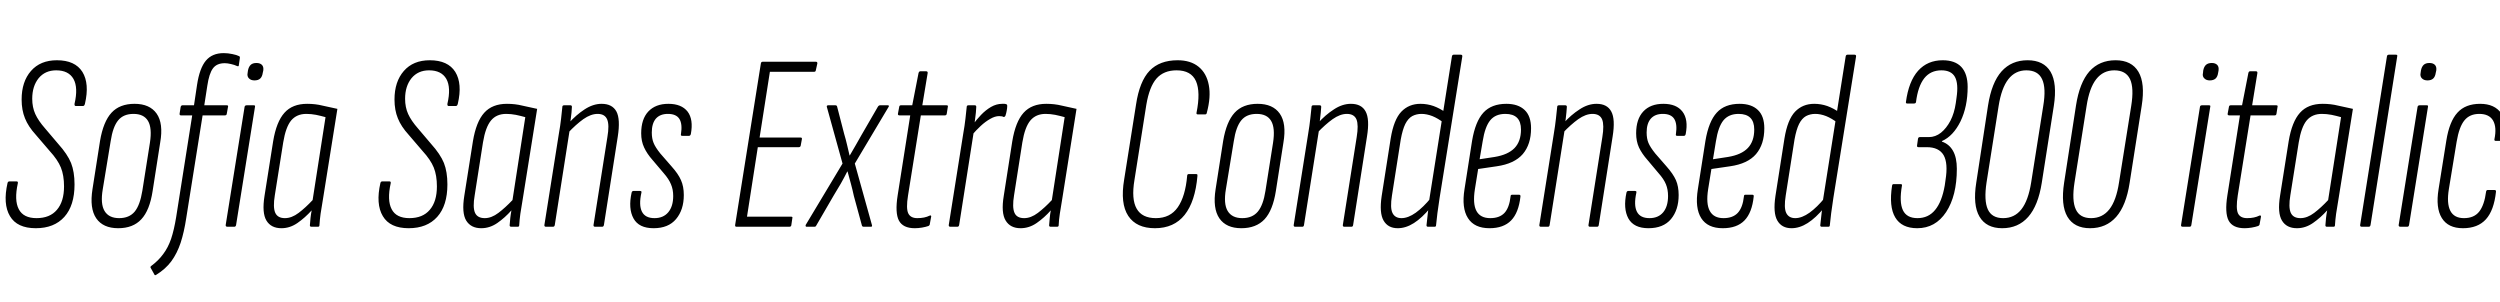 <svg xmlns="http://www.w3.org/2000/svg" xmlns:xlink="http://www.w3.org/1999/xlink" width="238.152" height="28.8"><path fill="black" d="M3.41 21.74L3.41 21.74Q1.63 21.74 0.95 20.59Q0.26 19.44 0.72 17.42L0.72 17.42Q0.77 17.28 0.89 17.28L0.89 17.28L1.58 17.28Q1.73 17.28 1.70 17.45L1.70 17.45Q1.34 19.08 1.79 19.93Q2.23 20.78 3.48 20.78L3.48 20.78Q4.75 20.78 5.42 19.99Q6.10 19.20 6.10 17.76L6.10 17.76Q6.10 16.70 5.80 15.96Q5.50 15.22 4.73 14.38L4.73 14.38L3.41 12.84Q2.69 12.05 2.38 11.27Q2.06 10.49 2.06 9.48L2.06 9.48Q2.06 7.78 2.95 6.76Q3.84 5.74 5.42 5.74L5.42 5.74Q7.15 5.74 7.85 6.85Q8.54 7.97 8.09 9.89L8.09 9.89Q8.04 10.10 7.90 10.10L7.90 10.10L7.22 10.10Q7.08 10.10 7.10 9.89L7.10 9.89Q7.46 8.35 7.00 7.52Q6.53 6.70 5.35 6.70L5.35 6.70Q4.30 6.70 3.68 7.45Q3.07 8.21 3.07 9.41L3.07 9.41Q3.07 10.22 3.36 10.86Q3.65 11.50 4.30 12.24L4.30 12.24L5.54 13.70Q6.43 14.69 6.77 15.53Q7.10 16.37 7.10 17.57L7.10 17.57Q7.10 19.58 6.13 20.66Q5.16 21.74 3.41 21.74ZM11.26 21.74L11.26 21.74Q9.82 21.74 9.17 20.80Q8.52 19.85 8.81 18.02L8.81 18.02L9.53 13.42Q9.84 11.59 10.62 10.74Q11.40 9.89 12.82 9.89L12.82 9.89Q14.26 9.89 14.92 10.82Q15.58 11.76 15.26 13.58L15.26 13.58L14.54 18.19Q14.26 20.04 13.46 20.89Q12.67 21.74 11.26 21.74ZM11.35 20.78L11.35 20.78Q12.31 20.78 12.83 20.16Q13.34 19.54 13.56 18.17L13.56 18.17L14.28 13.61Q14.50 12.19 14.10 11.52Q13.70 10.85 12.72 10.85L12.72 10.85Q11.76 10.85 11.26 11.46Q10.75 12.07 10.54 13.46L10.54 13.46L9.79 18.02Q9.55 19.42 9.96 20.10Q10.37 20.78 11.35 20.78ZM19.75 8.16L19.46 10.03L21.60 10.03Q21.77 10.03 21.72 10.18L21.72 10.18L21.60 10.85Q21.58 10.99 21.43 10.99L21.43 10.99L19.30 10.99L17.74 20.78Q17.54 22.10 17.21 23.12Q16.87 24.14 16.32 24.89Q15.77 25.63 14.88 26.18L14.88 26.18Q14.76 26.26 14.71 26.16L14.71 26.16L14.35 25.51Q14.30 25.42 14.40 25.34L14.40 25.34Q15.10 24.82 15.55 24.20Q16.01 23.59 16.30 22.75Q16.58 21.91 16.78 20.69L16.78 20.69L18.31 10.99L17.23 10.99Q17.09 10.99 17.11 10.82L17.11 10.82L17.21 10.18Q17.26 10.03 17.38 10.03L17.38 10.03L18.48 10.03L18.77 8.09Q19.01 6.50 19.61 5.78Q20.21 5.06 21.31 5.06L21.31 5.06Q21.72 5.06 22.13 5.15Q22.54 5.23 22.78 5.35L22.78 5.35Q22.87 5.40 22.85 5.52L22.85 5.52L22.75 6.22Q22.75 6.36 22.58 6.29L22.58 6.29Q22.32 6.17 22.00 6.10Q21.67 6.02 21.41 6.02L21.41 6.02Q20.64 6.02 20.28 6.52Q19.92 7.01 19.75 8.16L19.75 8.16ZM22.32 21.60L21.67 21.60Q21.48 21.60 21.50 21.43L21.50 21.43L23.30 10.18Q23.33 10.03 23.50 10.03L23.50 10.03L24.17 10.03Q24.24 10.03 24.28 10.06Q24.31 10.08 24.29 10.18L24.29 10.18L22.49 21.43Q22.46 21.60 22.32 21.60L22.32 21.60ZM24.24 7.66L24.24 7.66Q23.90 7.66 23.71 7.46Q23.52 7.27 23.59 6.94L23.59 6.94L23.62 6.72Q23.69 6.36 23.88 6.18Q24.07 6.00 24.43 6.00L24.43 6.00Q24.77 6.00 24.95 6.18Q25.13 6.36 25.08 6.72L25.08 6.72L25.03 6.94Q24.98 7.30 24.79 7.48Q24.60 7.66 24.24 7.66ZM26.81 21.74L26.81 21.74Q25.82 21.74 25.38 21.01Q24.94 20.28 25.20 18.65L25.20 18.65L26.02 13.46Q26.33 11.59 27.10 10.74Q27.86 9.89 29.26 9.89L29.26 9.89Q30.05 9.89 30.72 10.06Q31.39 10.22 32.14 10.37L32.14 10.37L30.79 18.82Q30.62 19.78 30.54 20.36Q30.46 20.95 30.43 21.46L30.43 21.46Q30.43 21.60 30.29 21.60L30.29 21.60L29.66 21.60Q29.52 21.60 29.52 21.46L29.52 21.46Q29.54 21.12 29.58 20.76Q29.62 20.40 29.69 20.04L29.69 20.04Q29.06 20.74 28.34 21.24Q27.62 21.74 26.81 21.74ZM27.14 20.78L27.14 20.78Q27.79 20.78 28.45 20.28Q29.11 19.78 29.78 19.06L29.78 19.06L31.01 11.16Q30.58 11.04 30.11 10.94Q29.64 10.85 29.18 10.85L29.18 10.85Q28.27 10.85 27.74 11.47Q27.22 12.10 26.98 13.56L26.98 13.56L26.18 18.60Q25.99 19.75 26.22 20.27Q26.45 20.78 27.14 20.78ZM38.93 21.74L38.93 21.74Q37.15 21.74 36.47 20.59Q35.78 19.44 36.24 17.42L36.24 17.42Q36.29 17.28 36.41 17.28L36.41 17.28L37.10 17.28Q37.25 17.28 37.22 17.45L37.22 17.45Q36.86 19.08 37.31 19.93Q37.75 20.78 39 20.78L39 20.78Q40.27 20.78 40.94 19.99Q41.62 19.20 41.62 17.76L41.62 17.76Q41.62 16.70 41.32 15.96Q41.02 15.22 40.25 14.38L40.25 14.38L38.93 12.84Q38.21 12.05 37.90 11.27Q37.58 10.49 37.58 9.48L37.58 9.48Q37.58 7.78 38.47 6.76Q39.36 5.74 40.94 5.74L40.94 5.74Q42.67 5.74 43.37 6.85Q44.06 7.97 43.61 9.89L43.61 9.89Q43.56 10.10 43.42 10.10L43.42 10.10L42.74 10.10Q42.60 10.10 42.62 9.89L42.62 9.89Q42.98 8.35 42.52 7.52Q42.05 6.70 40.87 6.70L40.87 6.70Q39.82 6.70 39.20 7.45Q38.59 8.21 38.59 9.41L38.59 9.41Q38.59 10.22 38.88 10.86Q39.17 11.50 39.82 12.24L39.82 12.24L41.06 13.70Q41.95 14.69 42.29 15.53Q42.62 16.37 42.62 17.57L42.62 17.57Q42.62 19.58 41.65 20.66Q40.68 21.74 38.93 21.74ZM45.84 21.74L45.84 21.74Q44.86 21.74 44.41 21.01Q43.97 20.28 44.23 18.65L44.23 18.65L45.05 13.46Q45.36 11.59 46.13 10.74Q46.90 9.89 48.29 9.89L48.29 9.89Q49.08 9.89 49.75 10.06Q50.42 10.22 51.17 10.37L51.17 10.37L49.82 18.82Q49.66 19.78 49.57 20.36Q49.49 20.95 49.46 21.46L49.46 21.46Q49.46 21.60 49.32 21.60L49.32 21.60L48.70 21.60Q48.55 21.60 48.55 21.46L48.55 21.46Q48.58 21.12 48.61 20.76Q48.65 20.40 48.72 20.04L48.72 20.04Q48.10 20.74 47.38 21.24Q46.66 21.74 45.84 21.74ZM46.18 20.78L46.18 20.78Q46.82 20.78 47.48 20.28Q48.14 19.78 48.82 19.06L48.82 19.06L50.04 11.16Q49.61 11.04 49.14 10.94Q48.67 10.85 48.22 10.85L48.22 10.85Q47.30 10.85 46.78 11.47Q46.25 12.10 46.01 13.56L46.01 13.56L45.22 18.60Q45.02 19.75 45.25 20.27Q45.48 20.78 46.18 20.78ZM57.36 21.60L56.69 21.60Q56.52 21.60 56.54 21.43L56.54 21.43L57.86 13.06Q58.06 11.90 57.84 11.38Q57.62 10.85 56.93 10.85L56.93 10.85Q56.28 10.85 55.57 11.35Q54.86 11.86 54.10 12.67L54.10 12.67L54.17 11.74Q54.89 10.94 55.69 10.42Q56.50 9.89 57.31 9.89L57.31 9.89Q58.32 9.89 58.72 10.62Q59.11 11.35 58.85 13.01L58.85 13.01L57.53 21.43Q57.50 21.60 57.36 21.60L57.36 21.60ZM52.68 21.60L52.01 21.60Q51.84 21.60 51.86 21.43L51.86 21.43L53.23 12.79Q53.38 11.95 53.45 11.30Q53.52 10.66 53.57 10.18L53.57 10.18Q53.57 10.03 53.74 10.03L53.74 10.03L54.34 10.03Q54.48 10.03 54.48 10.18L54.48 10.18Q54.46 10.70 54.37 11.33Q54.29 11.95 54.24 12.36L54.24 12.36L54.26 12.43L52.85 21.43Q52.82 21.60 52.68 21.60L52.68 21.60ZM62.26 21.74L62.26 21.74Q60.86 21.74 60.35 20.81Q59.83 19.87 60.17 18.34L60.17 18.34Q60.22 18.19 60.34 18.19L60.34 18.19L60.96 18.19Q61.06 18.19 61.09 18.23Q61.13 18.26 61.10 18.36L61.10 18.36Q60.84 19.54 61.15 20.16Q61.46 20.78 62.35 20.78L62.35 20.78Q63.19 20.78 63.66 20.22Q64.13 19.66 64.13 18.67L64.13 18.67Q64.13 18.05 63.92 17.56Q63.72 17.06 63.22 16.49L63.22 16.49L62.16 15.24Q61.63 14.64 61.36 14.05Q61.08 13.46 61.08 12.70L61.08 12.70Q61.08 11.35 61.76 10.62Q62.45 9.89 63.67 9.89L63.67 9.89Q64.92 9.89 65.50 10.63Q66.07 11.38 65.81 12.77L65.81 12.77Q65.76 12.94 65.64 12.94L65.64 12.94L64.99 12.94Q64.82 12.94 64.87 12.77L64.87 12.77Q65.02 11.81 64.72 11.33Q64.42 10.85 63.62 10.85L63.62 10.85Q62.88 10.85 62.48 11.30Q62.09 11.76 62.09 12.62L62.09 12.62Q62.09 13.20 62.26 13.61Q62.42 14.02 62.90 14.62L62.90 14.62L63.98 15.86Q64.61 16.56 64.87 17.16Q65.14 17.76 65.14 18.58L65.14 18.58Q65.14 19.99 64.40 20.87Q63.67 21.74 62.26 21.74ZM75.19 21.60L70.15 21.60Q70.01 21.60 70.03 21.43L70.03 21.43L72.48 6.05Q72.50 5.88 72.67 5.88L72.67 5.88L77.71 5.88Q77.88 5.88 77.86 6.05L77.86 6.05L77.71 6.72Q77.69 6.84 77.54 6.84L77.54 6.84L73.34 6.84L72.36 13.10L76.25 13.10Q76.42 13.10 76.39 13.25L76.39 13.25L76.27 13.90Q76.22 14.02 76.10 14.02L76.10 14.02L72.19 14.02L71.16 20.64L75.36 20.64Q75.53 20.64 75.48 20.78L75.48 20.78L75.38 21.46Q75.36 21.60 75.19 21.60L75.19 21.60ZM77.59 21.60L76.82 21.60Q76.78 21.60 76.75 21.55Q76.73 21.50 76.75 21.43L76.75 21.43L80.26 15.58L78.77 10.20Q78.74 10.10 78.78 10.07Q78.82 10.03 78.89 10.03L78.89 10.03L79.58 10.03Q79.73 10.03 79.75 10.18L79.75 10.18L80.42 12.77Q80.57 13.27 80.69 13.79Q80.81 14.30 80.93 14.81L80.93 14.81L80.95 14.81Q81.24 14.33 81.53 13.81Q81.82 13.30 82.08 12.84L82.08 12.84L83.62 10.18Q83.71 10.03 83.83 10.03L83.83 10.03L84.58 10.03Q84.65 10.03 84.67 10.07Q84.70 10.10 84.65 10.18L84.65 10.18L81.43 15.58L83.06 21.43Q83.11 21.60 82.97 21.60L82.97 21.60L82.27 21.60Q82.13 21.60 82.10 21.46L82.10 21.46L81.34 18.67Q81.22 18.10 81.06 17.51Q80.90 16.92 80.74 16.34L80.74 16.34L80.71 16.34Q80.42 16.92 80.09 17.50Q79.75 18.07 79.42 18.62L79.42 18.62L77.76 21.48Q77.71 21.60 77.59 21.60L77.59 21.60ZM87.14 21.74L87.14 21.74Q86.02 21.74 85.63 21.01Q85.25 20.28 85.51 18.62L85.51 18.62L86.71 10.99L85.68 10.99Q85.51 10.99 85.54 10.82L85.54 10.82L85.66 10.18Q85.68 10.03 85.82 10.03L85.82 10.03L86.90 10.03L87.50 6.96Q87.55 6.79 87.67 6.79L87.67 6.79L88.22 6.79Q88.39 6.79 88.37 6.96L88.37 6.96L87.86 10.03L90.17 10.03Q90.34 10.03 90.29 10.18L90.29 10.18L90.19 10.82Q90.17 10.99 90.02 10.99L90.02 10.99L87.72 10.99L86.50 18.62Q86.30 19.85 86.52 20.32Q86.74 20.78 87.38 20.78L87.38 20.78Q87.74 20.78 88.03 20.72Q88.32 20.66 88.56 20.54L88.56 20.54Q88.63 20.50 88.68 20.54Q88.73 20.59 88.70 20.66L88.70 20.66L88.58 21.31Q88.58 21.46 88.44 21.53L88.44 21.53Q88.18 21.62 87.83 21.68Q87.48 21.74 87.14 21.74ZM91.20 21.60L90.53 21.60Q90.36 21.60 90.38 21.43L90.38 21.43L91.75 12.79Q91.90 11.95 91.97 11.30Q92.04 10.66 92.09 10.18L92.09 10.18Q92.09 10.03 92.26 10.03L92.26 10.03L92.86 10.03Q93 10.03 93 10.18L93 10.18Q92.98 10.70 92.89 11.33Q92.81 11.95 92.76 12.36L92.76 12.36L92.78 12.43L91.37 21.43Q91.34 21.60 91.20 21.60L91.20 21.60ZM92.57 12.89L92.57 12.89L92.69 11.86Q93.02 11.40 93.46 10.94Q93.89 10.49 94.40 10.19Q94.92 9.89 95.47 9.89L95.47 9.89Q95.57 9.89 95.68 9.89Q95.78 9.89 95.88 9.94L95.88 9.94Q95.95 9.96 95.95 10.08L95.95 10.08Q95.95 10.30 95.90 10.54Q95.86 10.78 95.78 11.02L95.78 11.02Q95.71 11.16 95.59 11.14L95.59 11.14Q95.52 11.09 95.42 11.08Q95.33 11.06 95.18 11.06L95.18 11.06Q94.78 11.06 94.32 11.33Q93.86 11.59 93.42 12.00Q92.98 12.41 92.57 12.89ZM97.22 21.74L97.22 21.74Q96.24 21.74 95.80 21.01Q95.35 20.28 95.62 18.65L95.62 18.65L96.43 13.46Q96.74 11.59 97.51 10.74Q98.28 9.89 99.67 9.89L99.67 9.89Q100.46 9.89 101.14 10.06Q101.81 10.22 102.55 10.37L102.55 10.37L101.21 18.82Q101.04 19.78 100.96 20.36Q100.87 20.95 100.85 21.46L100.85 21.46Q100.85 21.60 100.70 21.60L100.70 21.60L100.08 21.60Q99.94 21.60 99.94 21.46L99.94 21.46Q99.96 21.12 100.00 20.76Q100.03 20.40 100.10 20.04L100.10 20.04Q99.48 20.74 98.76 21.24Q98.04 21.74 97.22 21.74ZM97.56 20.78L97.56 20.78Q98.21 20.78 98.87 20.28Q99.53 19.78 100.20 19.06L100.20 19.06L101.42 11.16Q100.99 11.04 100.52 10.94Q100.06 10.85 99.60 10.85L99.60 10.85Q98.69 10.85 98.16 11.47Q97.63 12.10 97.39 13.56L97.39 13.56L96.60 18.60Q96.41 19.75 96.64 20.27Q96.86 20.78 97.56 20.78ZM110.02 21.74L110.02 21.74Q108.26 21.74 107.48 20.57Q106.70 19.39 107.09 17.09L107.09 17.09L108.22 9.96Q108.55 7.75 109.51 6.74Q110.47 5.74 112.18 5.74L112.18 5.74Q113.42 5.74 114.18 6.36Q114.94 6.98 115.15 8.10Q115.37 9.22 114.96 10.75L114.96 10.75Q114.94 10.90 114.79 10.90L114.79 10.90L114.12 10.90Q113.95 10.90 113.98 10.75L113.98 10.75Q114.38 8.76 113.93 7.73Q113.47 6.70 112.08 6.70L112.08 6.70Q110.86 6.70 110.17 7.48Q109.49 8.26 109.20 9.98L109.20 9.98L108.07 17.14Q107.76 18.98 108.28 19.88Q108.79 20.78 110.11 20.78L110.11 20.78Q111.48 20.78 112.20 19.74Q112.92 18.70 113.09 16.75L113.09 16.75Q113.09 16.58 113.26 16.58L113.26 16.58L113.93 16.58Q114.00 16.58 114.04 16.60Q114.07 16.61 114.07 16.75L114.07 16.75Q113.86 19.20 112.85 20.47Q111.84 21.74 110.02 21.74ZM118.25 21.74L118.25 21.74Q116.81 21.74 116.16 20.80Q115.51 19.85 115.80 18.02L115.80 18.02L116.52 13.42Q116.83 11.59 117.61 10.74Q118.39 9.89 119.81 9.89L119.81 9.89Q121.25 9.89 121.91 10.82Q122.57 11.76 122.26 13.58L122.26 13.58L121.54 18.19Q121.25 20.04 120.46 20.89Q119.66 21.74 118.25 21.74ZM118.34 20.78L118.34 20.78Q119.30 20.78 119.82 20.16Q120.34 19.54 120.55 18.17L120.55 18.17L121.27 13.61Q121.49 12.19 121.09 11.52Q120.70 10.85 119.71 10.85L119.71 10.85Q118.75 10.85 118.25 11.46Q117.74 12.07 117.53 13.46L117.53 13.46L116.78 18.02Q116.54 19.42 116.95 20.10Q117.36 20.78 118.34 20.78ZM128.74 21.60L128.06 21.60Q127.90 21.60 127.92 21.43L127.92 21.43L129.24 13.06Q129.43 11.90 129.22 11.38Q129 10.85 128.30 10.85L128.30 10.85Q127.66 10.85 126.95 11.35Q126.24 11.86 125.47 12.67L125.47 12.67L125.54 11.74Q126.26 10.94 127.07 10.42Q127.87 9.89 128.69 9.89L128.69 9.89Q129.70 9.89 130.09 10.62Q130.49 11.35 130.22 13.01L130.22 13.01L128.90 21.43Q128.88 21.60 128.74 21.60L128.74 21.60ZM124.06 21.60L123.38 21.60Q123.22 21.60 123.24 21.43L123.24 21.43L124.61 12.79Q124.75 11.95 124.82 11.30Q124.90 10.66 124.94 10.18L124.94 10.18Q124.94 10.03 125.11 10.03L125.11 10.03L125.71 10.03Q125.86 10.03 125.86 10.18L125.86 10.18Q125.83 10.70 125.75 11.33Q125.66 11.95 125.62 12.36L125.62 12.36L125.64 12.43L124.22 21.43Q124.20 21.60 124.06 21.60L124.06 21.60ZM133.15 21.74L133.15 21.74Q132.22 21.74 131.80 21.01Q131.38 20.28 131.62 18.67L131.62 18.67L132.48 13.18Q132.77 11.40 133.49 10.64Q134.21 9.89 135.31 9.89L135.31 9.89Q135.96 9.89 136.56 10.10Q137.16 10.32 137.69 10.70L137.69 10.70L137.52 11.69Q136.99 11.28 136.45 11.06Q135.91 10.85 135.41 10.85L135.41 10.85Q134.93 10.85 134.53 11.06Q134.14 11.28 133.87 11.81Q133.61 12.34 133.44 13.27L133.44 13.27L132.60 18.62Q132.41 19.80 132.65 20.29Q132.89 20.78 133.51 20.78L133.51 20.78Q134.14 20.78 134.87 20.26Q135.60 19.73 136.32 18.84L136.32 18.84L136.27 19.78Q135.46 20.76 134.69 21.25Q133.92 21.74 133.15 21.74ZM136.66 21.60L136.03 21.60Q135.89 21.60 135.89 21.46L135.89 21.46Q135.94 20.90 136.02 20.28Q136.10 19.66 136.15 19.27L136.15 19.27L136.13 19.18L138.31 5.38Q138.34 5.21 138.48 5.21L138.48 5.21L139.15 5.21Q139.32 5.21 139.30 5.38L139.30 5.38L137.14 18.84Q137.02 19.66 136.93 20.30Q136.85 20.95 136.80 21.46L136.80 21.46Q136.80 21.60 136.66 21.60L136.66 21.60ZM141.89 21.74L141.89 21.74Q140.45 21.74 139.84 20.78Q139.22 19.82 139.51 18.02L139.51 18.02L140.23 13.42Q140.54 11.57 141.31 10.73Q142.08 9.89 143.50 9.89L143.50 9.89Q144.62 9.89 145.24 10.48Q145.85 11.06 145.85 12.22L145.85 12.22Q145.85 13.75 145.06 14.68Q144.26 15.60 142.58 15.84L142.58 15.84L140.81 16.10L140.50 18.02Q140.28 19.42 140.65 20.10Q141.02 20.78 141.96 20.78L141.96 20.78Q142.85 20.78 143.32 20.28Q143.78 19.78 143.90 18.70L143.90 18.70Q143.90 18.55 144.05 18.55L144.05 18.55L144.70 18.55Q144.86 18.55 144.84 18.72L144.84 18.72Q144.67 20.26 143.95 21Q143.23 21.74 141.89 21.74ZM141.24 13.46L140.95 15.17L142.39 14.95Q143.66 14.74 144.28 14.10Q144.89 13.46 144.89 12.34L144.89 12.34Q144.89 10.85 143.40 10.85L143.40 10.85Q142.46 10.85 141.96 11.46Q141.46 12.07 141.24 13.46L141.24 13.46ZM152.14 21.60L151.46 21.60Q151.30 21.60 151.32 21.43L151.32 21.43L152.64 13.06Q152.83 11.90 152.62 11.38Q152.40 10.85 151.70 10.85L151.70 10.85Q151.06 10.85 150.35 11.35Q149.64 11.86 148.87 12.67L148.87 12.67L148.94 11.74Q149.66 10.94 150.47 10.42Q151.27 9.89 152.09 9.89L152.09 9.89Q153.10 9.89 153.49 10.62Q153.89 11.35 153.62 13.01L153.62 13.01L152.30 21.43Q152.28 21.60 152.14 21.60L152.14 21.60ZM147.46 21.60L146.78 21.60Q146.62 21.60 146.64 21.43L146.64 21.43L148.01 12.79Q148.15 11.95 148.22 11.30Q148.30 10.66 148.34 10.18L148.34 10.18Q148.34 10.03 148.51 10.03L148.51 10.03L149.11 10.03Q149.26 10.03 149.26 10.18L149.26 10.18Q149.23 10.70 149.15 11.33Q149.06 11.95 149.02 12.36L149.02 12.36L149.04 12.43L147.62 21.43Q147.60 21.60 147.46 21.60L147.46 21.60ZM157.03 21.74L157.03 21.74Q155.64 21.74 155.12 20.81Q154.61 19.87 154.94 18.34L154.94 18.34Q154.99 18.19 155.11 18.19L155.11 18.19L155.74 18.19Q155.83 18.19 155.87 18.23Q155.90 18.26 155.88 18.36L155.88 18.36Q155.62 19.54 155.93 20.16Q156.24 20.78 157.13 20.78L157.13 20.78Q157.97 20.78 158.44 20.22Q158.90 19.66 158.90 18.67L158.90 18.67Q158.90 18.05 158.70 17.56Q158.50 17.06 157.99 16.49L157.99 16.49L156.94 15.24Q156.41 14.64 156.13 14.05Q155.86 13.46 155.86 12.70L155.86 12.70Q155.86 11.35 156.54 10.62Q157.22 9.89 158.45 9.89L158.45 9.89Q159.70 9.89 160.27 10.63Q160.85 11.38 160.58 12.77L160.58 12.77Q160.54 12.94 160.42 12.94L160.42 12.94L159.77 12.94Q159.60 12.94 159.65 12.77L159.65 12.77Q159.79 11.81 159.49 11.33Q159.19 10.85 158.40 10.85L158.40 10.85Q157.66 10.85 157.26 11.30Q156.86 11.76 156.86 12.62L156.86 12.62Q156.86 13.20 157.03 13.61Q157.20 14.02 157.68 14.62L157.68 14.62L158.76 15.86Q159.38 16.56 159.65 17.16Q159.91 17.76 159.91 18.58L159.91 18.58Q159.91 19.99 159.18 20.87Q158.45 21.74 157.03 21.74ZM164.11 21.74L164.11 21.74Q162.67 21.74 162.06 20.78Q161.45 19.82 161.74 18.02L161.74 18.02L162.46 13.42Q162.77 11.57 163.54 10.73Q164.30 9.89 165.72 9.89L165.72 9.89Q166.85 9.89 167.46 10.48Q168.07 11.06 168.07 12.22L168.07 12.22Q168.07 13.75 167.28 14.68Q166.49 15.60 164.81 15.84L164.81 15.84L163.03 16.10L162.72 18.02Q162.50 19.42 162.88 20.10Q163.25 20.78 164.18 20.78L164.18 20.78Q165.07 20.78 165.54 20.28Q166.01 19.78 166.13 18.70L166.13 18.70Q166.13 18.55 166.27 18.55L166.27 18.55L166.92 18.55Q167.09 18.55 167.06 18.72L167.06 18.72Q166.90 20.26 166.18 21Q165.46 21.74 164.11 21.74ZM163.46 13.46L163.18 15.17L164.62 14.95Q165.89 14.74 166.50 14.10Q167.11 13.46 167.11 12.34L167.11 12.34Q167.11 10.85 165.62 10.85L165.62 10.85Q164.69 10.85 164.18 11.46Q163.68 12.07 163.46 13.46L163.46 13.46ZM170.66 21.74L170.66 21.74Q169.73 21.74 169.31 21.01Q168.89 20.28 169.13 18.67L169.13 18.67L169.99 13.18Q170.28 11.40 171.00 10.64Q171.72 9.89 172.82 9.89L172.82 9.89Q173.47 9.89 174.07 10.10Q174.67 10.32 175.20 10.70L175.20 10.70L175.03 11.69Q174.50 11.28 173.96 11.06Q173.42 10.85 172.92 10.85L172.92 10.85Q172.44 10.85 172.04 11.06Q171.65 11.28 171.38 11.81Q171.12 12.34 170.95 13.27L170.95 13.27L170.11 18.62Q169.92 19.80 170.16 20.29Q170.40 20.78 171.02 20.78L171.02 20.78Q171.65 20.78 172.38 20.26Q173.11 19.73 173.83 18.84L173.83 18.84L173.78 19.78Q172.97 20.76 172.20 21.25Q171.43 21.74 170.66 21.74ZM174.17 21.60L173.54 21.60Q173.40 21.60 173.40 21.46L173.40 21.46Q173.45 20.90 173.53 20.28Q173.62 19.66 173.66 19.27L173.66 19.27L173.64 19.18L175.82 5.38Q175.85 5.21 175.99 5.21L175.99 5.21L176.66 5.21Q176.83 5.21 176.81 5.38L176.81 5.38L174.65 18.84Q174.53 19.66 174.44 20.30Q174.36 20.95 174.31 21.46L174.31 21.46Q174.31 21.60 174.17 21.60L174.17 21.60ZM182.64 21.74L182.64 21.74Q181.15 21.74 180.54 20.71Q179.93 19.68 180.24 17.69L180.24 17.69Q180.26 17.54 180.38 17.54L180.38 17.54L181.06 17.54Q181.22 17.54 181.18 17.69L181.18 17.69Q180.91 19.25 181.27 20.02Q181.63 20.78 182.66 20.78L182.66 20.78Q183.70 20.78 184.34 20.00Q184.99 19.22 185.26 17.66L185.26 17.66L185.33 17.16Q185.59 15.55 185.15 14.78Q184.70 14.02 183.55 14.02L183.55 14.02L182.76 14.02Q182.59 14.02 182.62 13.85L182.62 13.85L182.71 13.22Q182.74 13.06 182.88 13.06L182.88 13.06L183.74 13.06Q184.37 13.06 184.90 12.64Q185.42 12.22 185.80 11.50Q186.17 10.78 186.31 9.82L186.31 9.82L186.38 9.31Q186.58 7.97 186.23 7.33Q185.88 6.70 184.94 6.70L184.94 6.70Q183.91 6.70 183.31 7.45Q182.71 8.21 182.52 9.72L182.52 9.72Q182.50 9.86 182.33 9.86L182.33 9.86L181.68 9.86Q181.54 9.86 181.56 9.72L181.56 9.72Q181.82 7.75 182.72 6.74Q183.62 5.74 185.06 5.74L185.06 5.74Q186.24 5.74 186.84 6.38Q187.44 7.03 187.44 8.28L187.44 8.28Q187.44 10.15 186.76 11.56Q186.07 12.96 184.99 13.44L184.99 13.44L184.99 13.49Q185.69 13.73 186.05 14.38Q186.41 15.02 186.41 16.08L186.41 16.08Q186.41 18.65 185.39 20.20Q184.37 21.74 182.64 21.74ZM190.73 21.74L190.73 21.74Q189.22 21.74 188.57 20.64Q187.92 19.54 188.26 17.40L188.26 17.40L189.38 10.06Q189.72 7.87 190.67 6.80Q191.62 5.74 193.15 5.74L193.15 5.74Q194.69 5.74 195.34 6.84Q195.98 7.94 195.65 10.08L195.65 10.08L194.50 17.42Q194.16 19.58 193.21 20.66Q192.26 21.74 190.73 21.74ZM190.82 20.78L190.82 20.78Q191.90 20.78 192.56 19.94Q193.22 19.10 193.49 17.38L193.49 17.38L194.64 10.10Q194.93 8.38 194.53 7.54Q194.14 6.70 193.03 6.70L193.03 6.70Q191.98 6.70 191.32 7.54Q190.66 8.38 190.39 10.10L190.39 10.10L189.24 17.38Q188.98 19.10 189.36 19.94Q189.74 20.78 190.82 20.78ZM199.10 21.74L199.10 21.74Q197.59 21.74 196.94 20.64Q196.30 19.54 196.63 17.40L196.63 17.40L197.76 10.06Q198.10 7.87 199.04 6.80Q199.99 5.74 201.53 5.74L201.53 5.74Q203.06 5.74 203.71 6.84Q204.36 7.94 204.02 10.08L204.02 10.08L202.87 17.42Q202.54 19.58 201.59 20.66Q200.64 21.74 199.10 21.74ZM199.20 20.78L199.20 20.78Q200.28 20.78 200.94 19.94Q201.60 19.10 201.86 17.38L201.86 17.38L203.02 10.10Q203.30 8.38 202.91 7.54Q202.51 6.70 201.41 6.70L201.41 6.70Q200.35 6.70 199.69 7.54Q199.03 8.38 198.77 10.10L198.77 10.10L197.62 17.38Q197.35 19.10 197.74 19.94Q198.12 20.78 199.20 20.78ZM208.58 21.60L207.94 21.60Q207.74 21.60 207.77 21.43L207.77 21.43L209.57 10.18Q209.59 10.03 209.76 10.03L209.76 10.03L210.43 10.03Q210.50 10.03 210.54 10.06Q210.58 10.08 210.55 10.18L210.55 10.18L208.75 21.43Q208.73 21.60 208.58 21.60L208.58 21.60ZM210.50 7.66L210.50 7.66Q210.17 7.66 209.98 7.46Q209.78 7.27 209.86 6.94L209.86 6.94L209.88 6.72Q209.95 6.36 210.14 6.18Q210.34 6.00 210.70 6.00L210.70 6.00Q211.03 6.00 211.21 6.18Q211.39 6.36 211.34 6.72L211.34 6.72L211.30 6.94Q211.25 7.30 211.06 7.48Q210.86 7.66 210.50 7.66ZM213.82 21.74L213.82 21.74Q212.69 21.74 212.30 21.01Q211.92 20.28 212.18 18.62L212.18 18.62L213.38 10.99L212.35 10.99Q212.18 10.99 212.21 10.82L212.21 10.82L212.33 10.18Q212.35 10.03 212.50 10.03L212.50 10.03L213.58 10.03L214.18 6.96Q214.22 6.79 214.34 6.79L214.34 6.79L214.90 6.79Q215.06 6.79 215.04 6.96L215.04 6.96L214.54 10.03L216.84 10.03Q217.01 10.03 216.96 10.18L216.96 10.18L216.86 10.82Q216.84 10.99 216.70 10.99L216.70 10.99L214.39 10.99L213.17 18.62Q212.98 19.85 213.19 20.32Q213.41 20.78 214.06 20.78L214.06 20.78Q214.42 20.78 214.70 20.72Q214.99 20.66 215.23 20.54L215.23 20.54Q215.30 20.50 215.35 20.54Q215.40 20.59 215.38 20.66L215.38 20.66L215.26 21.31Q215.26 21.46 215.11 21.53L215.11 21.53Q214.85 21.62 214.50 21.68Q214.15 21.74 213.82 21.74ZM218.81 21.74L218.81 21.74Q217.82 21.74 217.38 21.01Q216.94 20.28 217.20 18.65L217.20 18.65L218.02 13.46Q218.33 11.59 219.10 10.74Q219.86 9.89 221.26 9.89L221.26 9.89Q222.05 9.89 222.72 10.06Q223.39 10.22 224.14 10.37L224.14 10.37L222.79 18.82Q222.62 19.78 222.54 20.36Q222.46 20.95 222.43 21.46L222.43 21.46Q222.43 21.60 222.29 21.60L222.29 21.60L221.66 21.60Q221.52 21.60 221.52 21.46L221.52 21.46Q221.54 21.12 221.58 20.76Q221.62 20.40 221.69 20.04L221.69 20.04Q221.06 20.74 220.34 21.24Q219.62 21.74 218.81 21.74ZM219.14 20.78L219.14 20.78Q219.79 20.78 220.45 20.28Q221.11 19.78 221.78 19.06L221.78 19.06L223.01 11.16Q222.58 11.04 222.11 10.94Q221.64 10.85 221.18 10.85L221.18 10.85Q220.27 10.85 219.74 11.47Q219.22 12.10 218.98 13.56L218.98 13.56L218.18 18.60Q217.99 19.75 218.22 20.27Q218.45 20.78 219.14 20.78ZM225.65 21.60L224.98 21.60Q224.81 21.60 224.83 21.43L224.83 21.43L227.38 5.38Q227.40 5.21 227.57 5.21L227.57 5.21L228.22 5.21Q228.31 5.21 228.35 5.24Q228.38 5.28 228.36 5.38L228.36 5.38L225.82 21.43Q225.79 21.60 225.65 21.60L225.65 21.60ZM229.32 21.60L228.67 21.60Q228.48 21.60 228.50 21.43L228.50 21.43L230.30 10.18Q230.33 10.03 230.50 10.03L230.50 10.03L231.17 10.03Q231.24 10.03 231.28 10.06Q231.31 10.08 231.29 10.18L231.29 10.18L229.49 21.43Q229.46 21.60 229.32 21.60L229.32 21.60ZM231.24 7.66L231.24 7.66Q230.90 7.66 230.71 7.46Q230.52 7.27 230.59 6.94L230.59 6.94L230.62 6.72Q230.69 6.36 230.88 6.18Q231.07 6.00 231.43 6.00L231.43 6.00Q231.77 6.00 231.95 6.18Q232.13 6.36 232.08 6.72L232.08 6.72L232.03 6.94Q231.98 7.30 231.79 7.48Q231.60 7.66 231.24 7.66ZM234.62 21.74L234.62 21.74Q233.21 21.74 232.61 20.77Q232.01 19.80 232.30 18.02L232.30 18.02L233.04 13.39Q233.33 11.57 234.10 10.73Q234.86 9.89 236.26 9.89L236.26 9.89Q237.65 9.89 238.28 10.81Q238.92 11.74 238.56 13.27L238.56 13.27Q238.51 13.42 238.39 13.42L238.39 13.42L237.74 13.42Q237.60 13.42 237.62 13.27L237.62 13.27Q237.86 12.12 237.49 11.48Q237.12 10.85 236.18 10.85L236.18 10.85Q235.27 10.85 234.77 11.46Q234.26 12.07 234.02 13.51L234.02 13.51L233.28 18.02Q233.06 19.37 233.42 20.08Q233.78 20.78 234.72 20.78L234.72 20.78Q235.68 20.78 236.17 20.16Q236.66 19.54 236.83 18.24L236.83 18.24Q236.86 18.10 236.98 18.10L236.98 18.10L237.62 18.10Q237.79 18.10 237.77 18.26L237.77 18.26Q237.58 20.04 236.81 20.89Q236.04 21.74 234.62 21.74Z"/></svg>